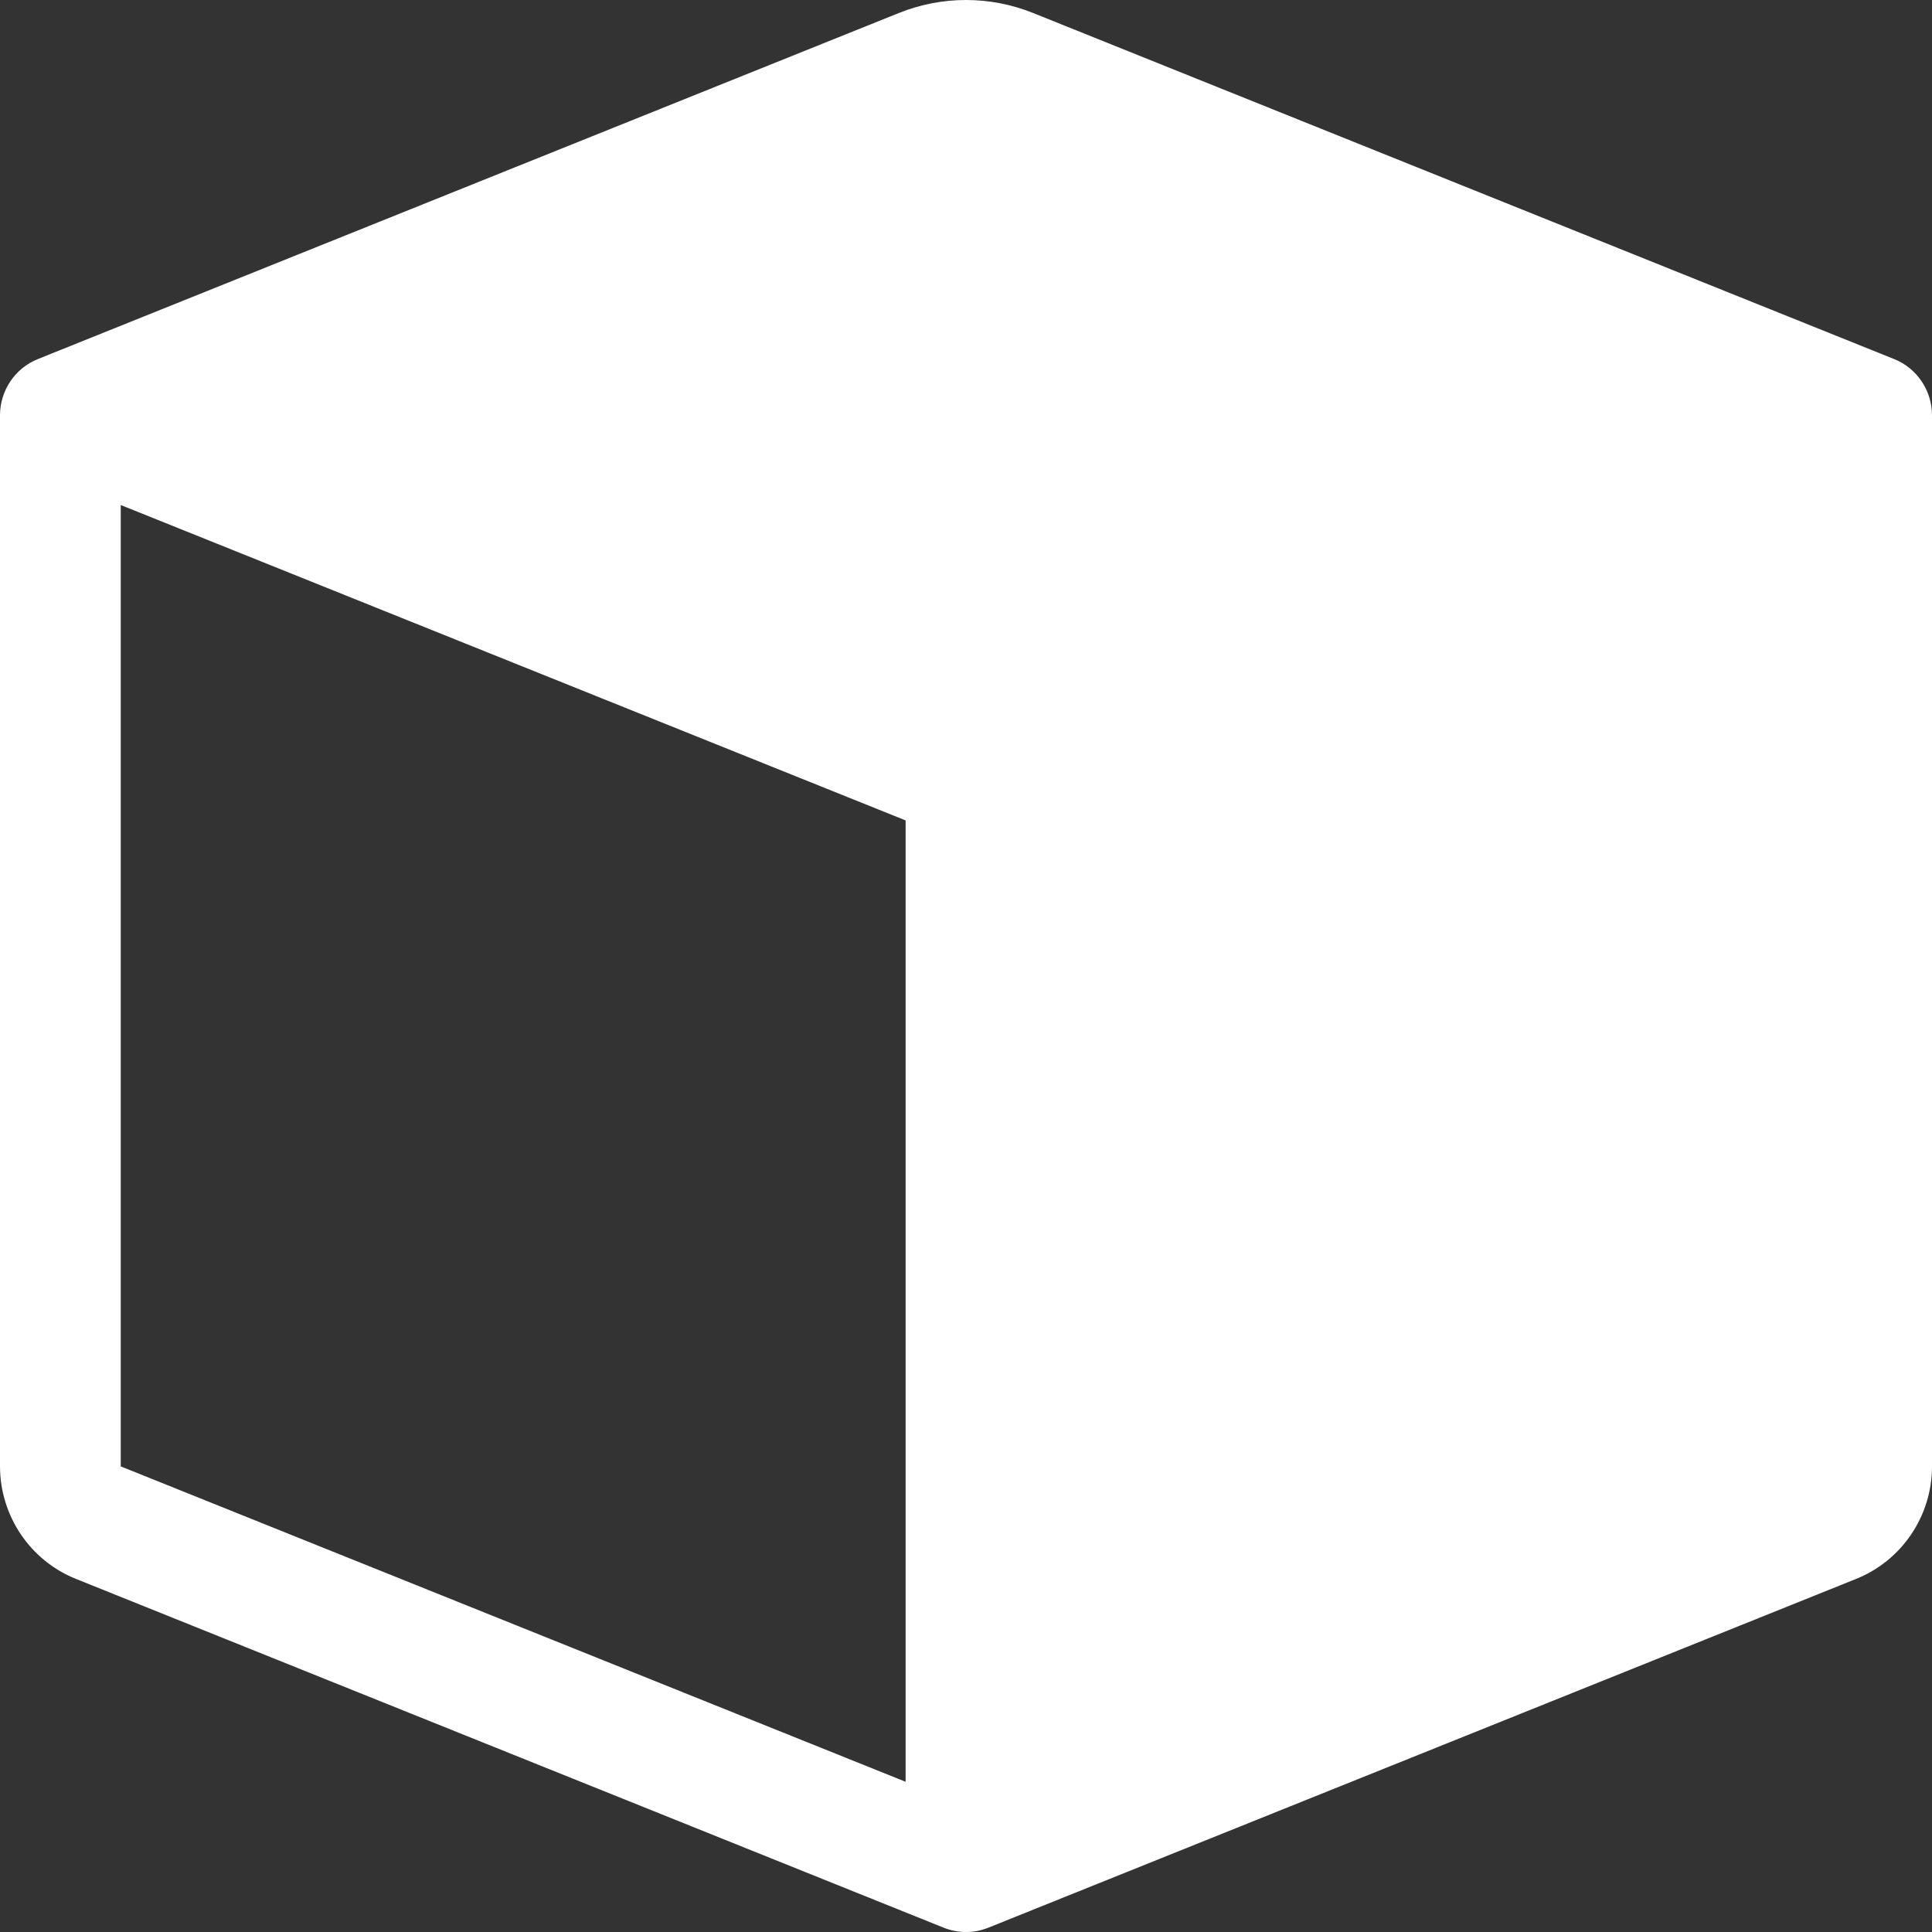 <svg width="20" height="20" viewBox="0 0 20 20" fill="none" xmlns="http://www.w3.org/2000/svg">
<rect x="0" y="0" width="20" height="20" fill="#333333" stroke="none"/>
<path fill-rule="evenodd" clip-rule="evenodd" d="M2.308 4.3L10 7.391L17.693 4.3L10.233 1.301C10.083 1.241 9.917 1.241 9.768 1.301L2.308 4.3ZM10.625 18.444L18.75 15.178V5.228L10.625 8.494V18.444Z" fill="#ffffff"/>
<path fill-rule="evenodd" clip-rule="evenodd" d="M1.25 5.228V15.18L9.375 18.445V8.493L1.25 5.228ZM19.608 3.717C19.845 3.812 20 4.043 20 4.3V15.18C20 15.693 19.688 16.155 19.214 16.345L10.232 19.955C10.083 20.015 9.917 20.015 9.768 19.955L0.787 16.345C0.312 16.155 0.001 15.693 0 15.18V4.3C0 4.043 0.155 3.812 0.392 3.717L9.304 0.135C9.751 -0.045 10.249 -0.045 10.696 0.135L19.608 3.717Z" fill="#ffffff"/>
</svg>
